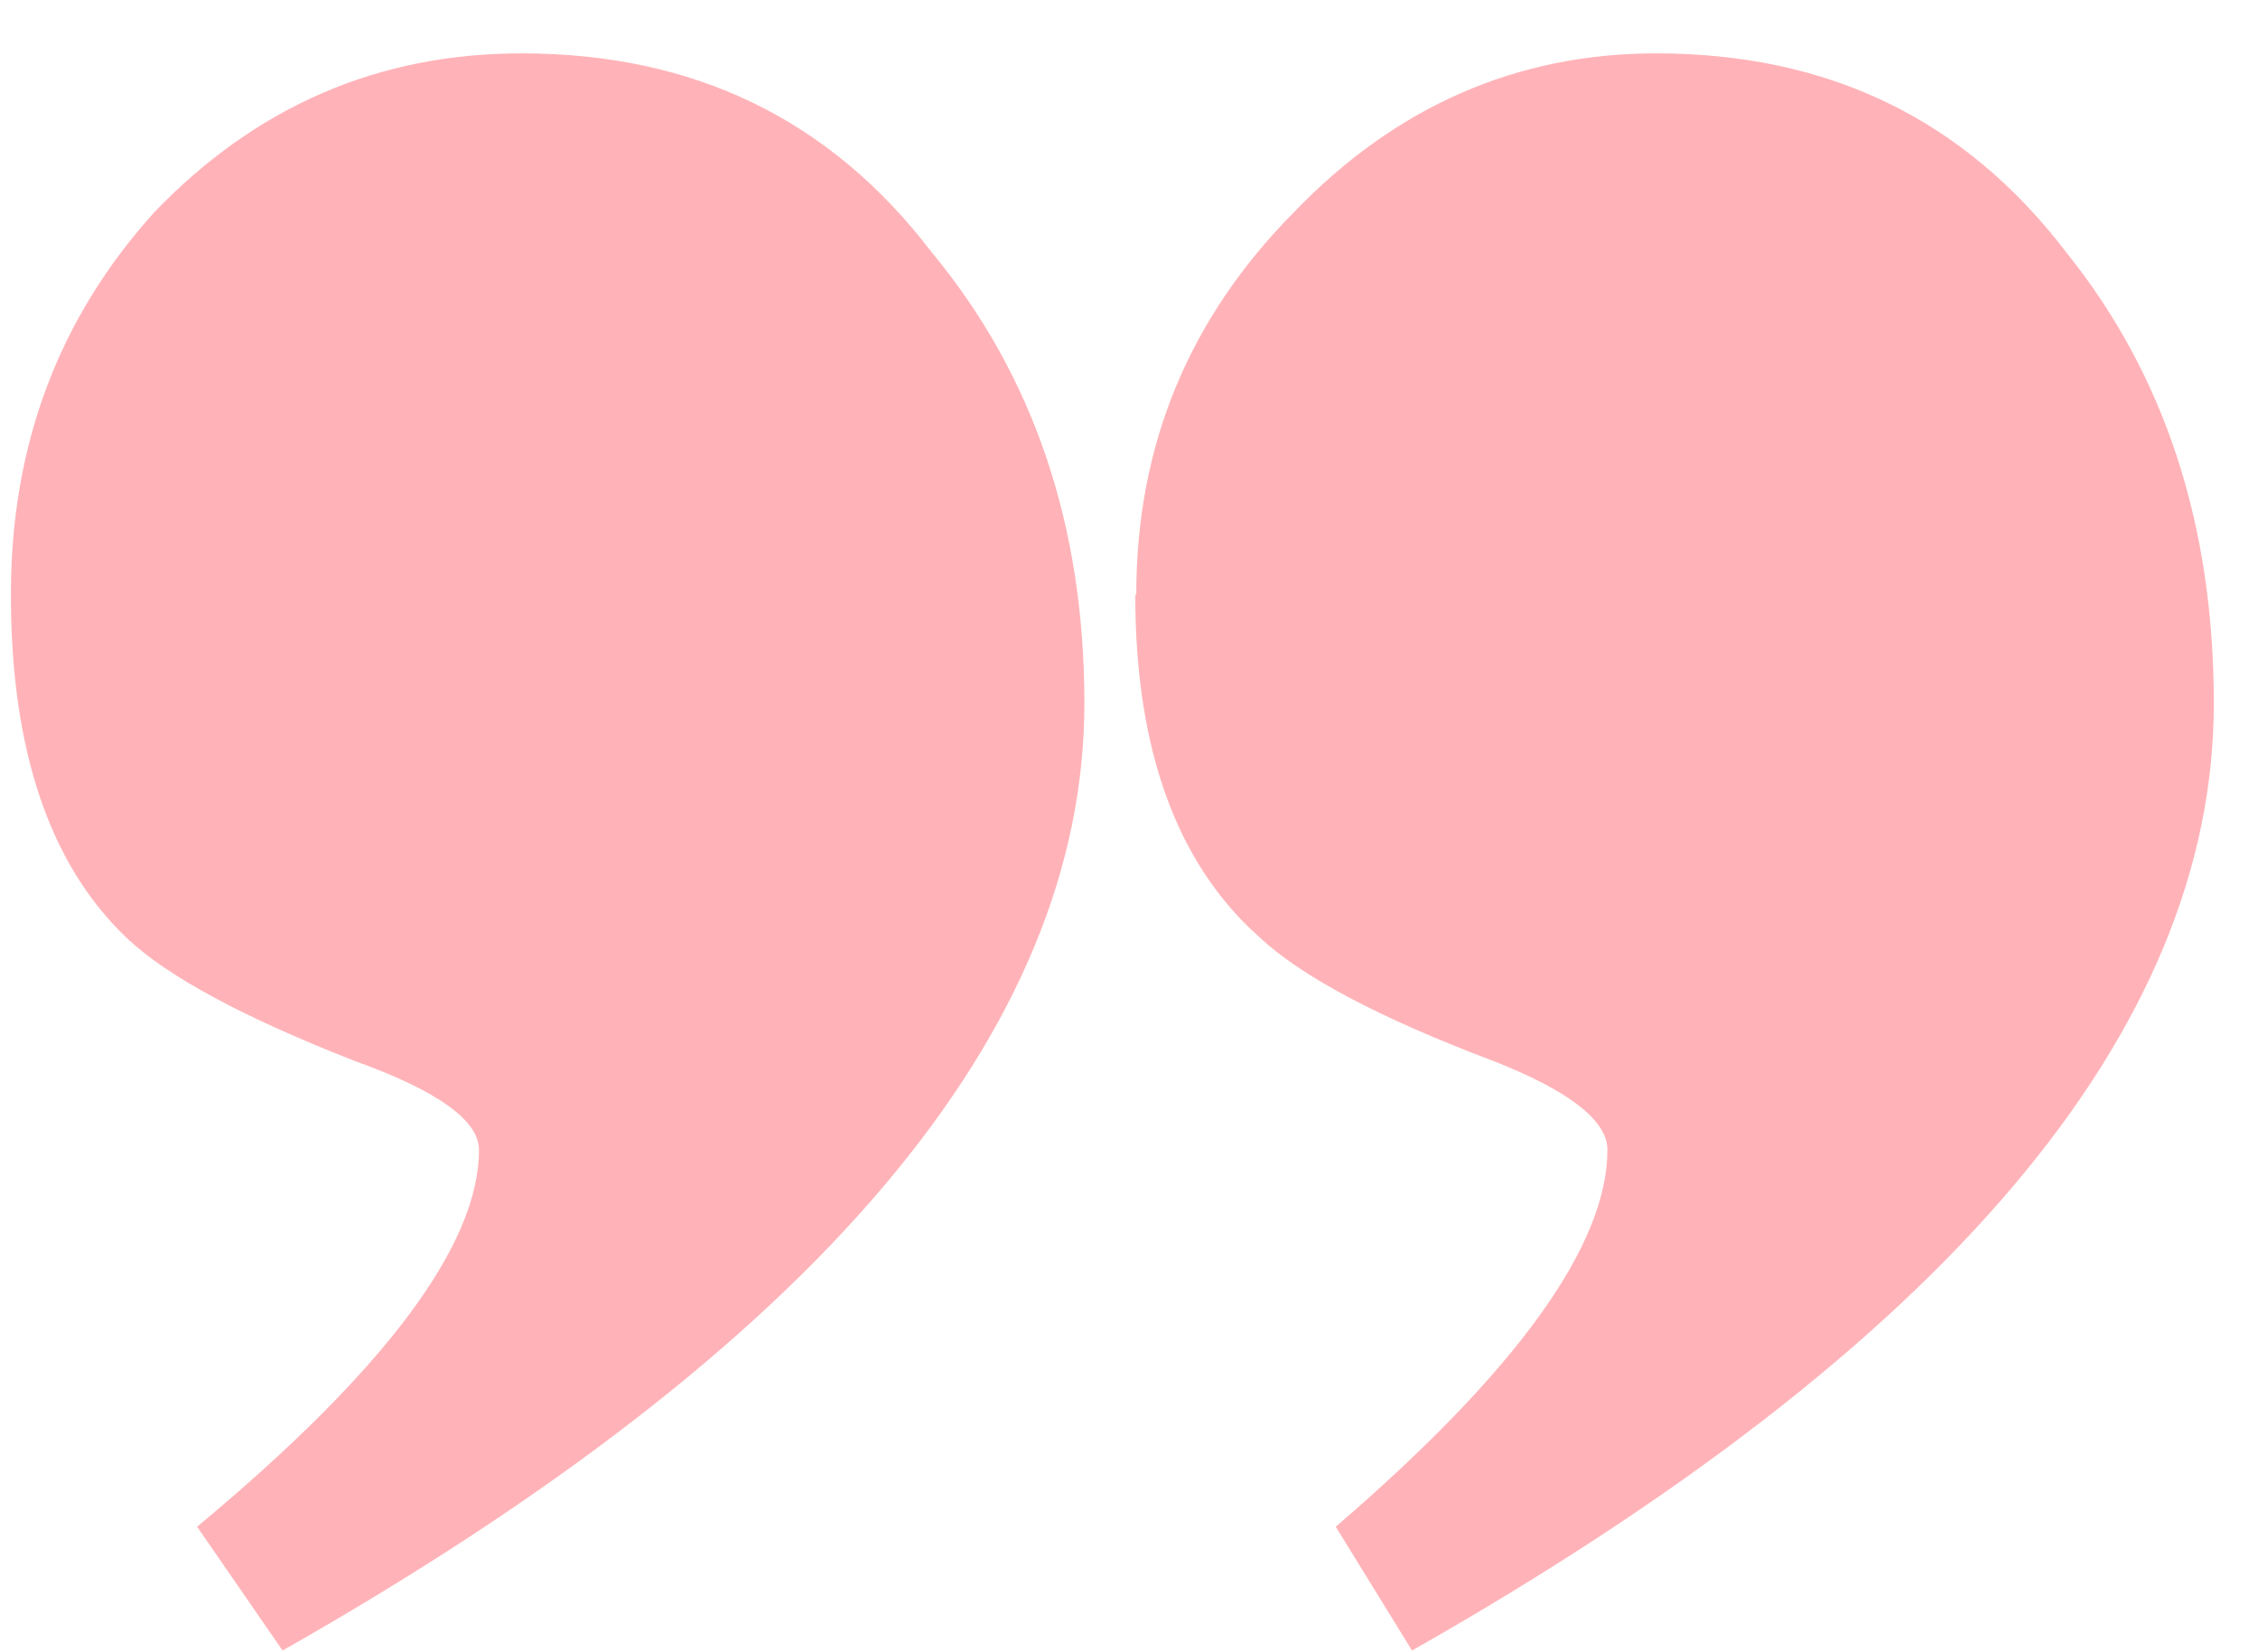 <svg width="41" height="30" viewBox="0 0 41 30" fill="none" xmlns="http://www.w3.org/2000/svg">
<path id="Vector" d="M20.632 10.789C20.632 8.08 21.593 5.774 23.496 3.852C25.344 1.93 27.542 0.969 30.073 0.969C33.196 0.969 35.672 2.161 37.519 4.582C39.311 6.811 40.198 9.54 40.198 12.769C40.198 18.707 35.358 24.453 25.639 29.969L24.254 27.721C27.542 24.895 29.187 22.608 29.187 20.879C29.187 20.341 28.485 19.803 27.117 19.265C25.03 18.477 23.625 17.727 22.868 17.016C21.372 15.69 20.614 13.614 20.614 10.809L20.632 10.789ZM0.198 10.789C0.198 8.08 1.067 5.774 2.803 3.852C4.651 1.93 6.868 0.969 9.473 0.969C12.595 0.969 15.071 2.161 16.919 4.582C18.766 6.811 19.69 9.54 19.69 12.769C19.69 18.707 14.85 24.453 5.131 29.969L3.579 27.721C6.979 24.895 8.697 22.608 8.697 20.879C8.697 20.341 7.94 19.803 6.443 19.265C4.429 18.477 3.025 17.727 2.286 17.016C0.9 15.69 0.198 13.614 0.198 10.809L0.198 10.789Z" fill="#FFB3B8"/>
</svg>
